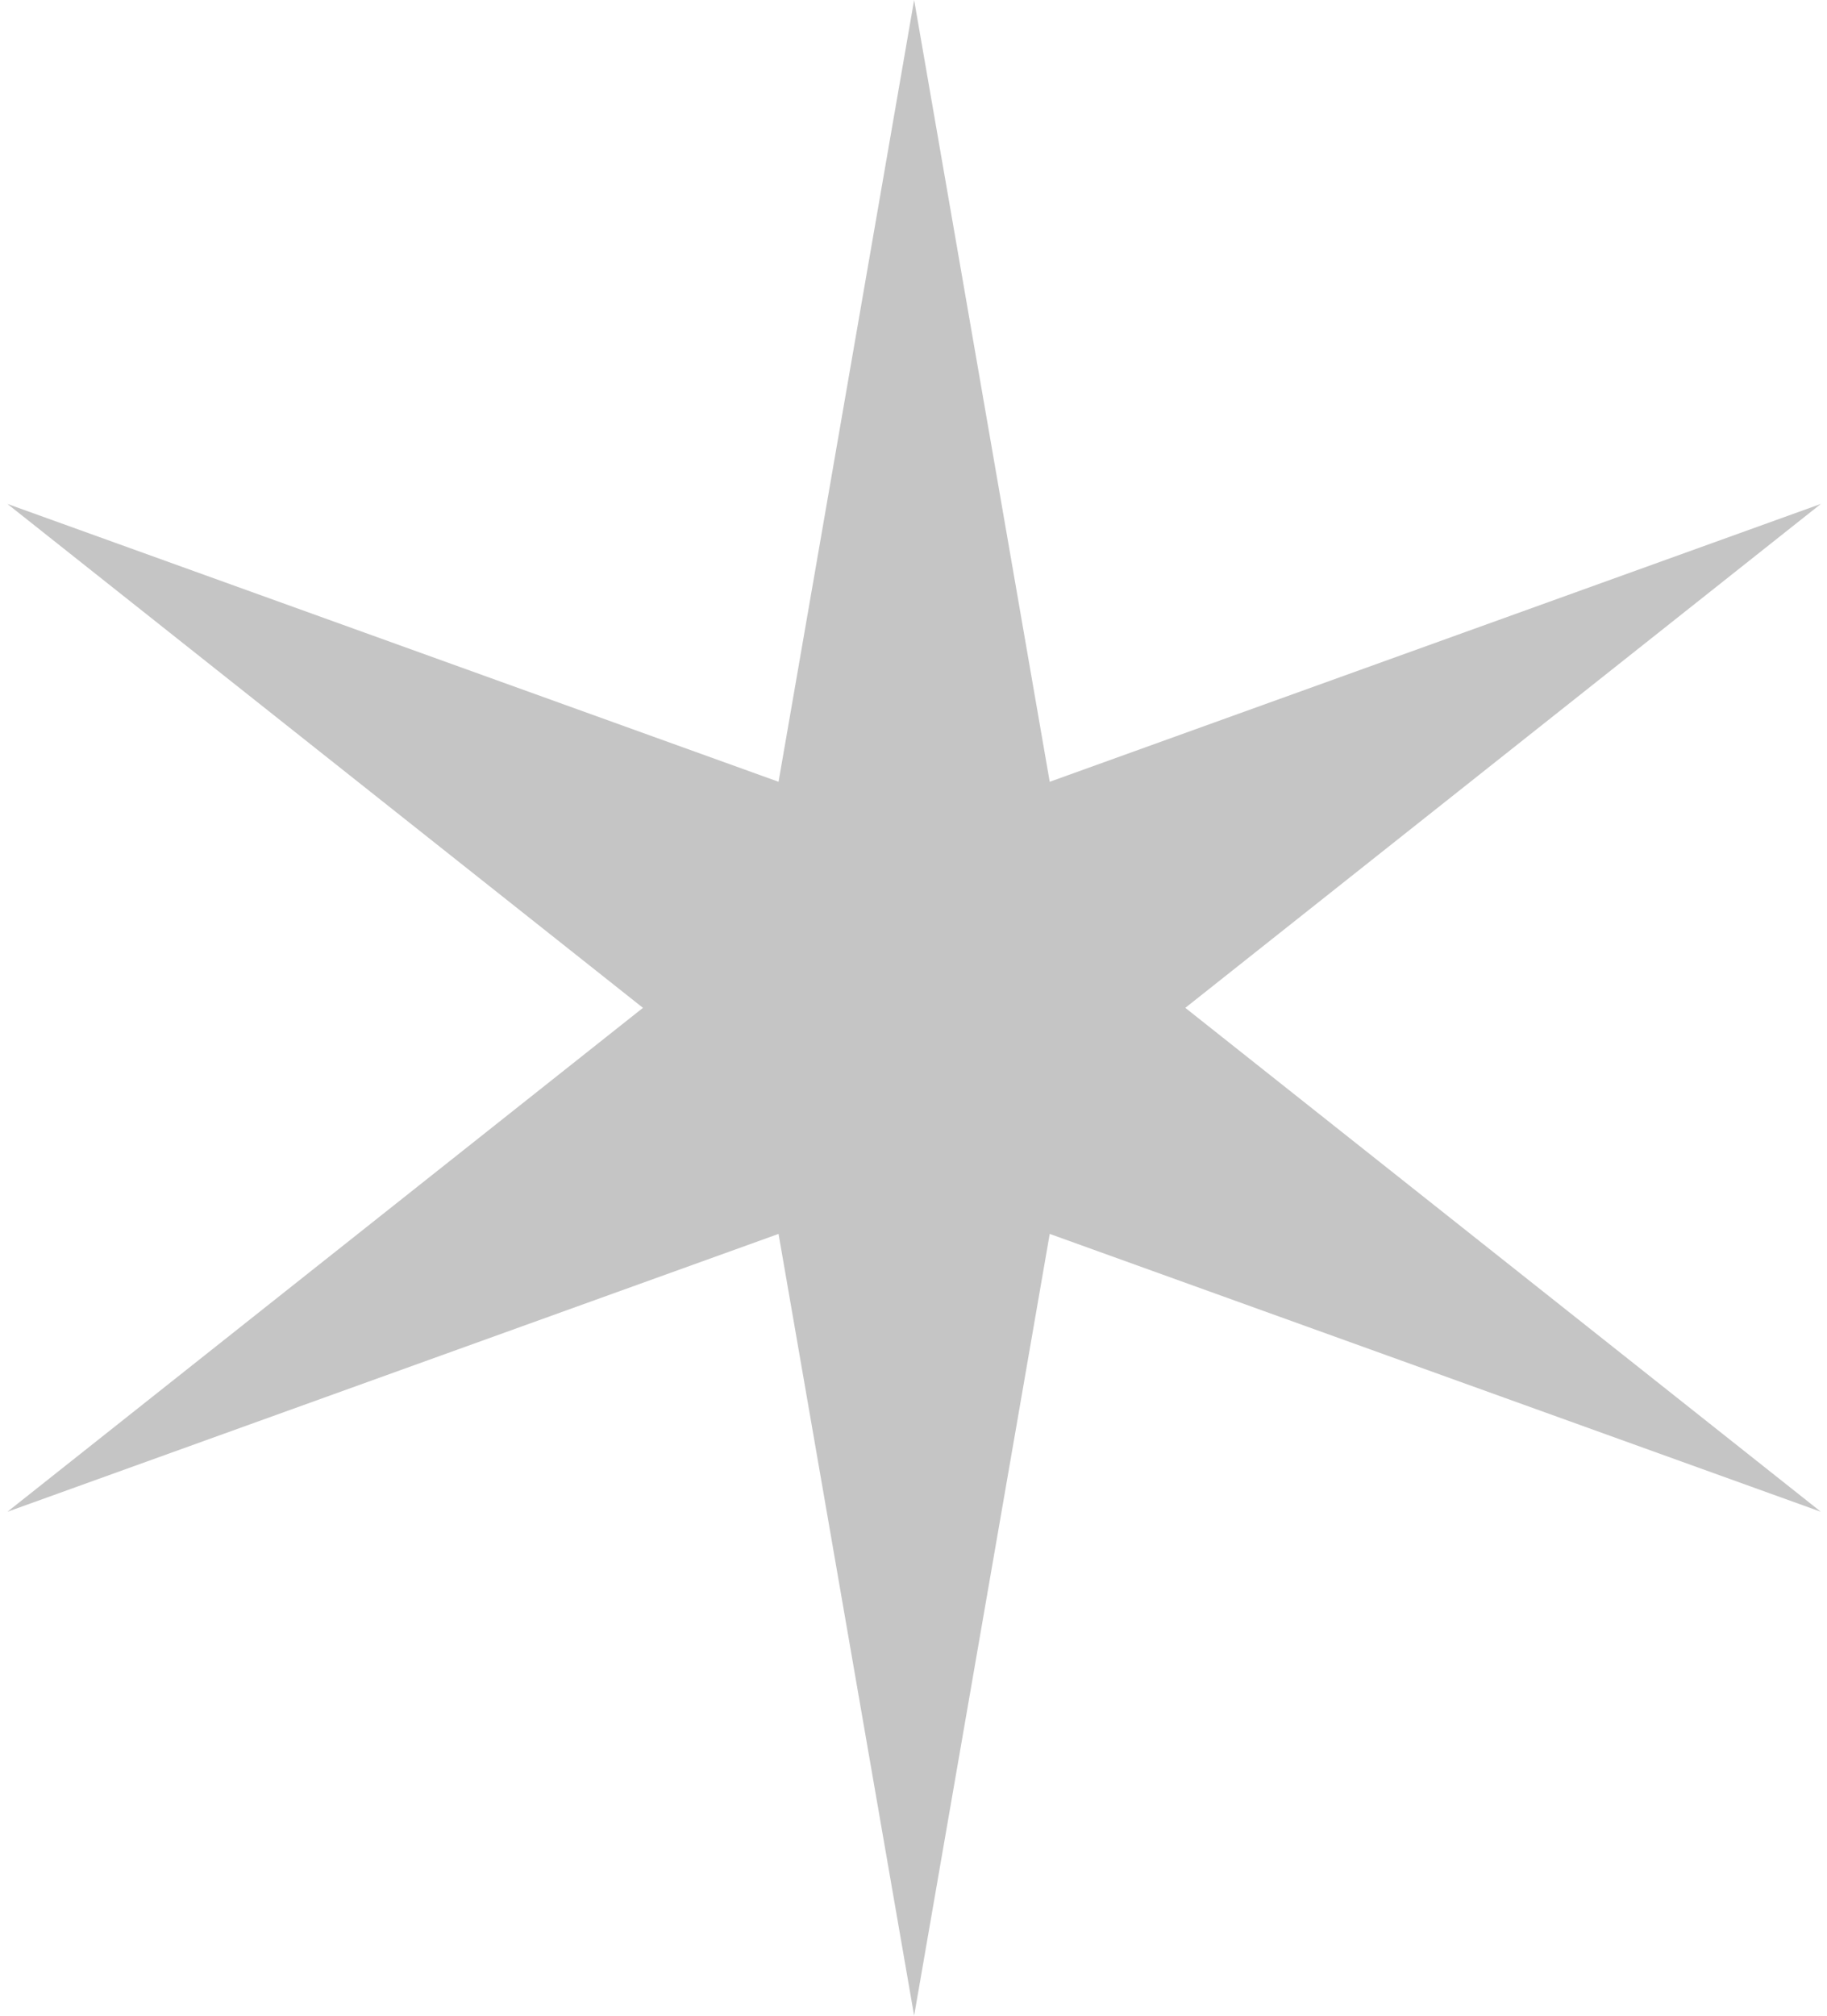 <svg width="165" height="182" viewBox="0 0 165 182" fill="none" xmlns="http://www.w3.org/2000/svg">
<path d="M82.557 0L94.802 70.589L164.446 45.5L107.048 91L164.446 136.5L94.802 111.411L82.557 182L70.312 111.411L0.668 136.5L58.067 91L0.668 45.5L70.312 70.589L82.557 0Z" fill="#C5C5C5"/>
</svg>
